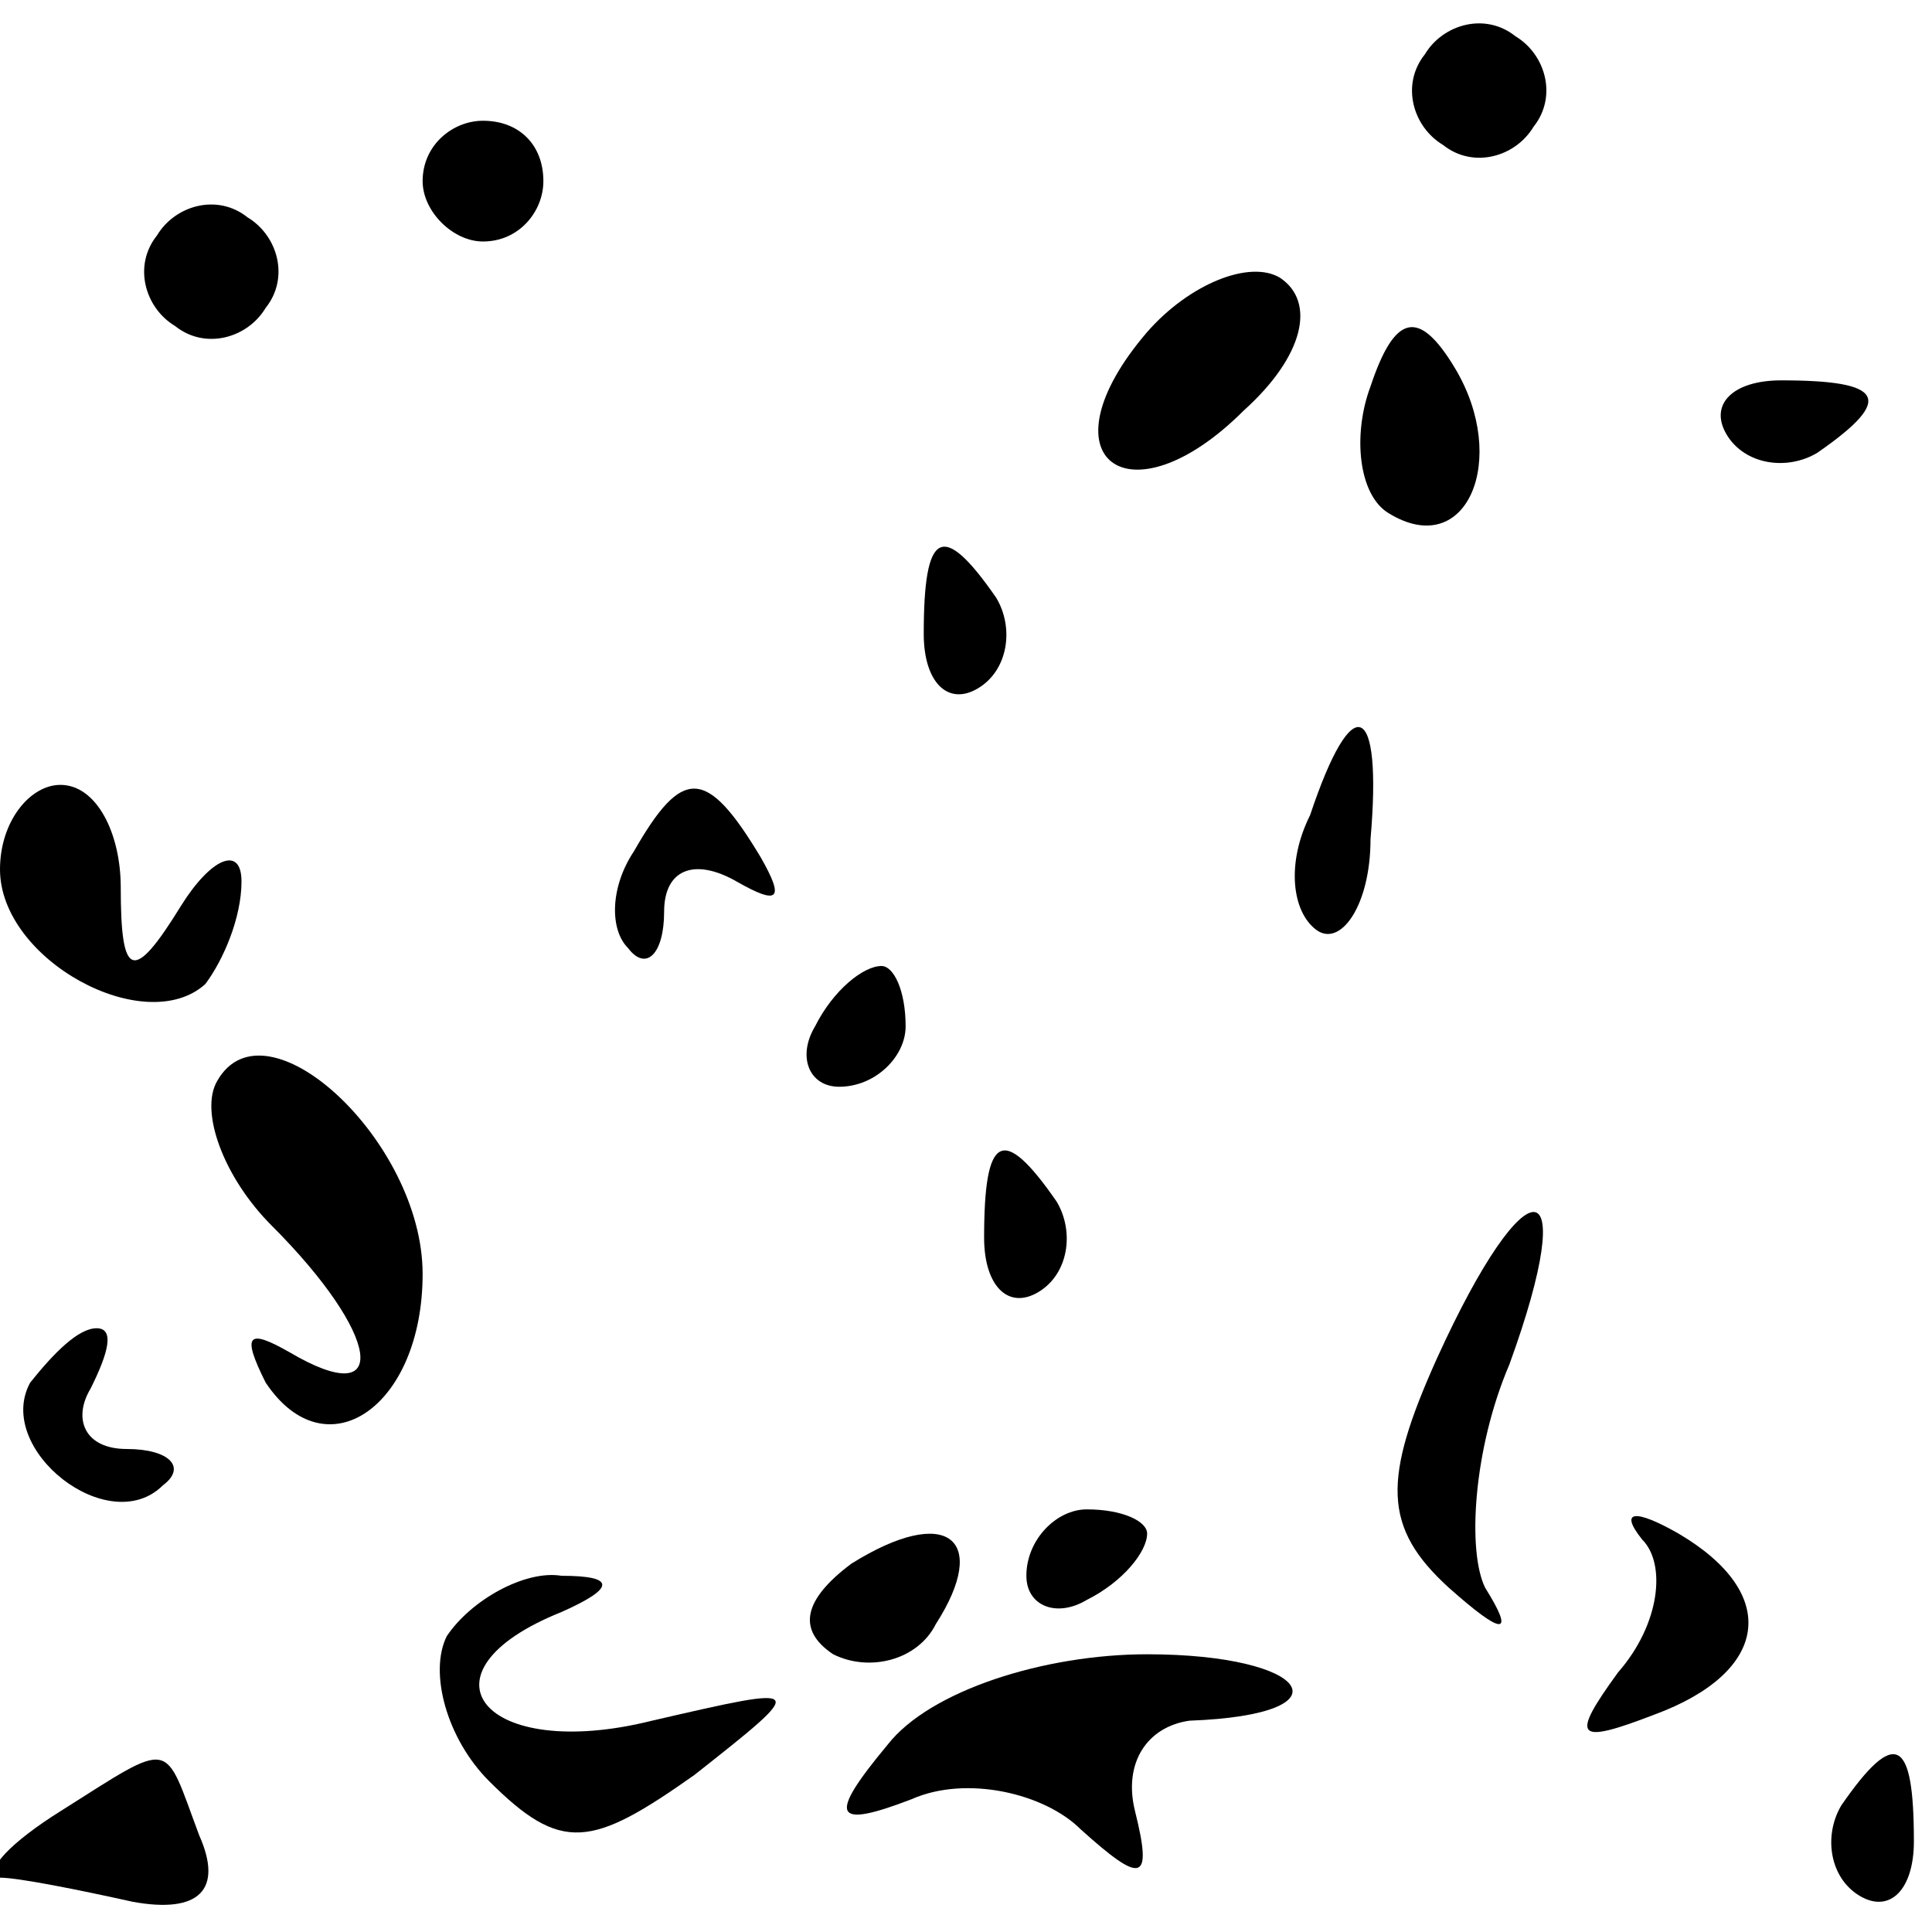 <?xml version="1.0" standalone="no"?>
<!DOCTYPE svg PUBLIC "-//W3C//DTD SVG 20010904//EN"
 "http://www.w3.org/TR/2001/REC-SVG-20010904/DTD/svg10.dtd">
<svg version="1.0" xmlns="http://www.w3.org/2000/svg"
 width="32pt" height="32pt" viewBox="0 0 32 32"
 preserveAspectRatio="xMidYMid meet">
<g transform="translate(0,32) scale(0.1,-0.1)"
fill="#000000" stroke="none">
<path fill="#000000" stroke="none" d="M236 311 c-4 -5 -2 -12 3 -15 5 -4 12
-2 15 3 4 5 2 12 -3 15 -5 4 -12 2 -15 -3z"/>
<path fill="#000000" stroke="none" d="M70 290 c0 -5 5 -10 10 -10 6 0 10 5
10 10 0 6 -4 10 -10 10 -5 0 -10 -4 -10 -10z"/>
<path fill="#000000" stroke="none" d="M26 281 c-4 -5 -2 -12 3 -15 5 -4 12
-2 15 3 4 5 2 12 -3 15 -5 4 -12 2 -15 -3z"/>
<path fill="#000000" stroke="none" d="M190 265 c-18 -21 -3 -32 16 -13 10 9
12 18 6 22 -5 3 -15 -1 -22 -9z"/>
<path fill="#000000" stroke="none" d="M227 256 c-3 -8 -2 -18 3 -21 13 -8 20
9 11 24 -6 10 -10 9 -14 -3z"/>
<path fill="#000000" stroke="none" d="M286 248 c3 -5 10 -6 15 -3 13 9 11 12
-6 12 -8 0 -12 -4 -9 -9z"/>
<path fill="#000000" stroke="none" d="M153 215 c0 -8 4 -12 9 -9 5 3 6 10 3
15 -9 13 -12 11 -12 -6z"/>
<path fill="#000000" stroke="none" d="M217 185 c-4 -8 -3 -16 1 -19 4 -3 9 4
9 15 2 23 -3 25 -10 4z"/>
<path fill="#000000" stroke="none" d="M0 176 c0 -15 24 -28 34 -19 3 4 6 11
6 17 0 6 -5 4 -10 -4 -8 -13 -10 -12 -10 3 0 9 -4 17 -10 17 -5 0 -10 -6 -10
-14z"/>
<path fill="#000000" stroke="none" d="M105 179 c-4 -6 -4 -13 -1 -16 3 -4 6
-1 6 6 0 7 5 9 12 5 7 -4 8 -3 4 4 -9 15 -13 15 -21 1z"/>
<path fill="#000000" stroke="none" d="M135 150 c-3 -5 -1 -10 4 -10 6 0 11 5
11 10 0 6 -2 10 -4 10 -3 0 -8 -4 -11 -10z"/>
<path fill="#000000" stroke="none" d="M36 141 c-3 -5 1 -16 9 -24 18 -18 20
-31 3 -21 -7 4 -8 3 -4 -5 10 -15 26 -4 26 18 0 22 -26 46 -34 32z"/>
<path fill="#000000" stroke="none" d="M163 115 c0 -8 4 -12 9 -9 5 3 6 10 3
15 -9 13 -12 11 -12 -6z"/>
<path fill="#000000" stroke="none" d="M238 95 c-9 -20 -9 -28 2 -38 9 -8 11
-8 6 0 -3 6 -2 23 4 37 12 33 3 34 -12 1z"/>
<path fill="#000000" stroke="none" d="M5 91 c-6 -11 13 -26 22 -17 4 3 1 6
-6 6 -7 0 -9 5 -6 10 3 6 4 10 1 10 -3 0 -7 -4 -11 -9z"/>
<path fill="#000000" stroke="none" d="M141 61 c-8 -6 -9 -11 -3 -15 6 -3 14
-1 17 5 9 14 2 20 -14 10z"/>
<path fill="#000000" stroke="none" d="M170 59 c0 -5 5 -7 10 -4 6 3 10 8 10
11 0 2 -4 4 -10 4 -5 0 -10 -5 -10 -11z"/>
<path fill="#000000" stroke="none" d="M272 65 c4 -4 3 -14 -4 -22 -8 -11 -7
-12 6 -7 19 7 21 20 4 30 -7 4 -10 4 -6 -1z"/>
<path fill="#000000" stroke="none" d="M74 49 c-3 -6 0 -17 7 -24 12 -12 17
-11 34 1 19 15 19 15 -7 9 -28 -7 -40 8 -15 18 9 4 9 6 0 6 -6 1 -15 -4 -19
-10z"/>
<path fill="#000000" stroke="none" d="M147 31 c-10 -12 -9 -14 4 -9 9 4 22 1
28 -5 10 -9 12 -9 9 3 -2 8 2 14 9 15 27 1 20 11 -7 11 -17 0 -36 -6 -43 -15z"/>
<path fill="#000000" stroke="none" d="M10 20 c-8 -5 -13 -10 -10 -11 3 0 13
-2 22 -4 11 -2 15 2 11 11 -6 16 -4 16 -23 4z"/>
<path fill="#000000" stroke="none" d="M305 21 c-3 -5 -2 -12 3 -15 5 -3 9 1
9 9 0 17 -3 19 -12 6z"/>
</g>
</svg>

